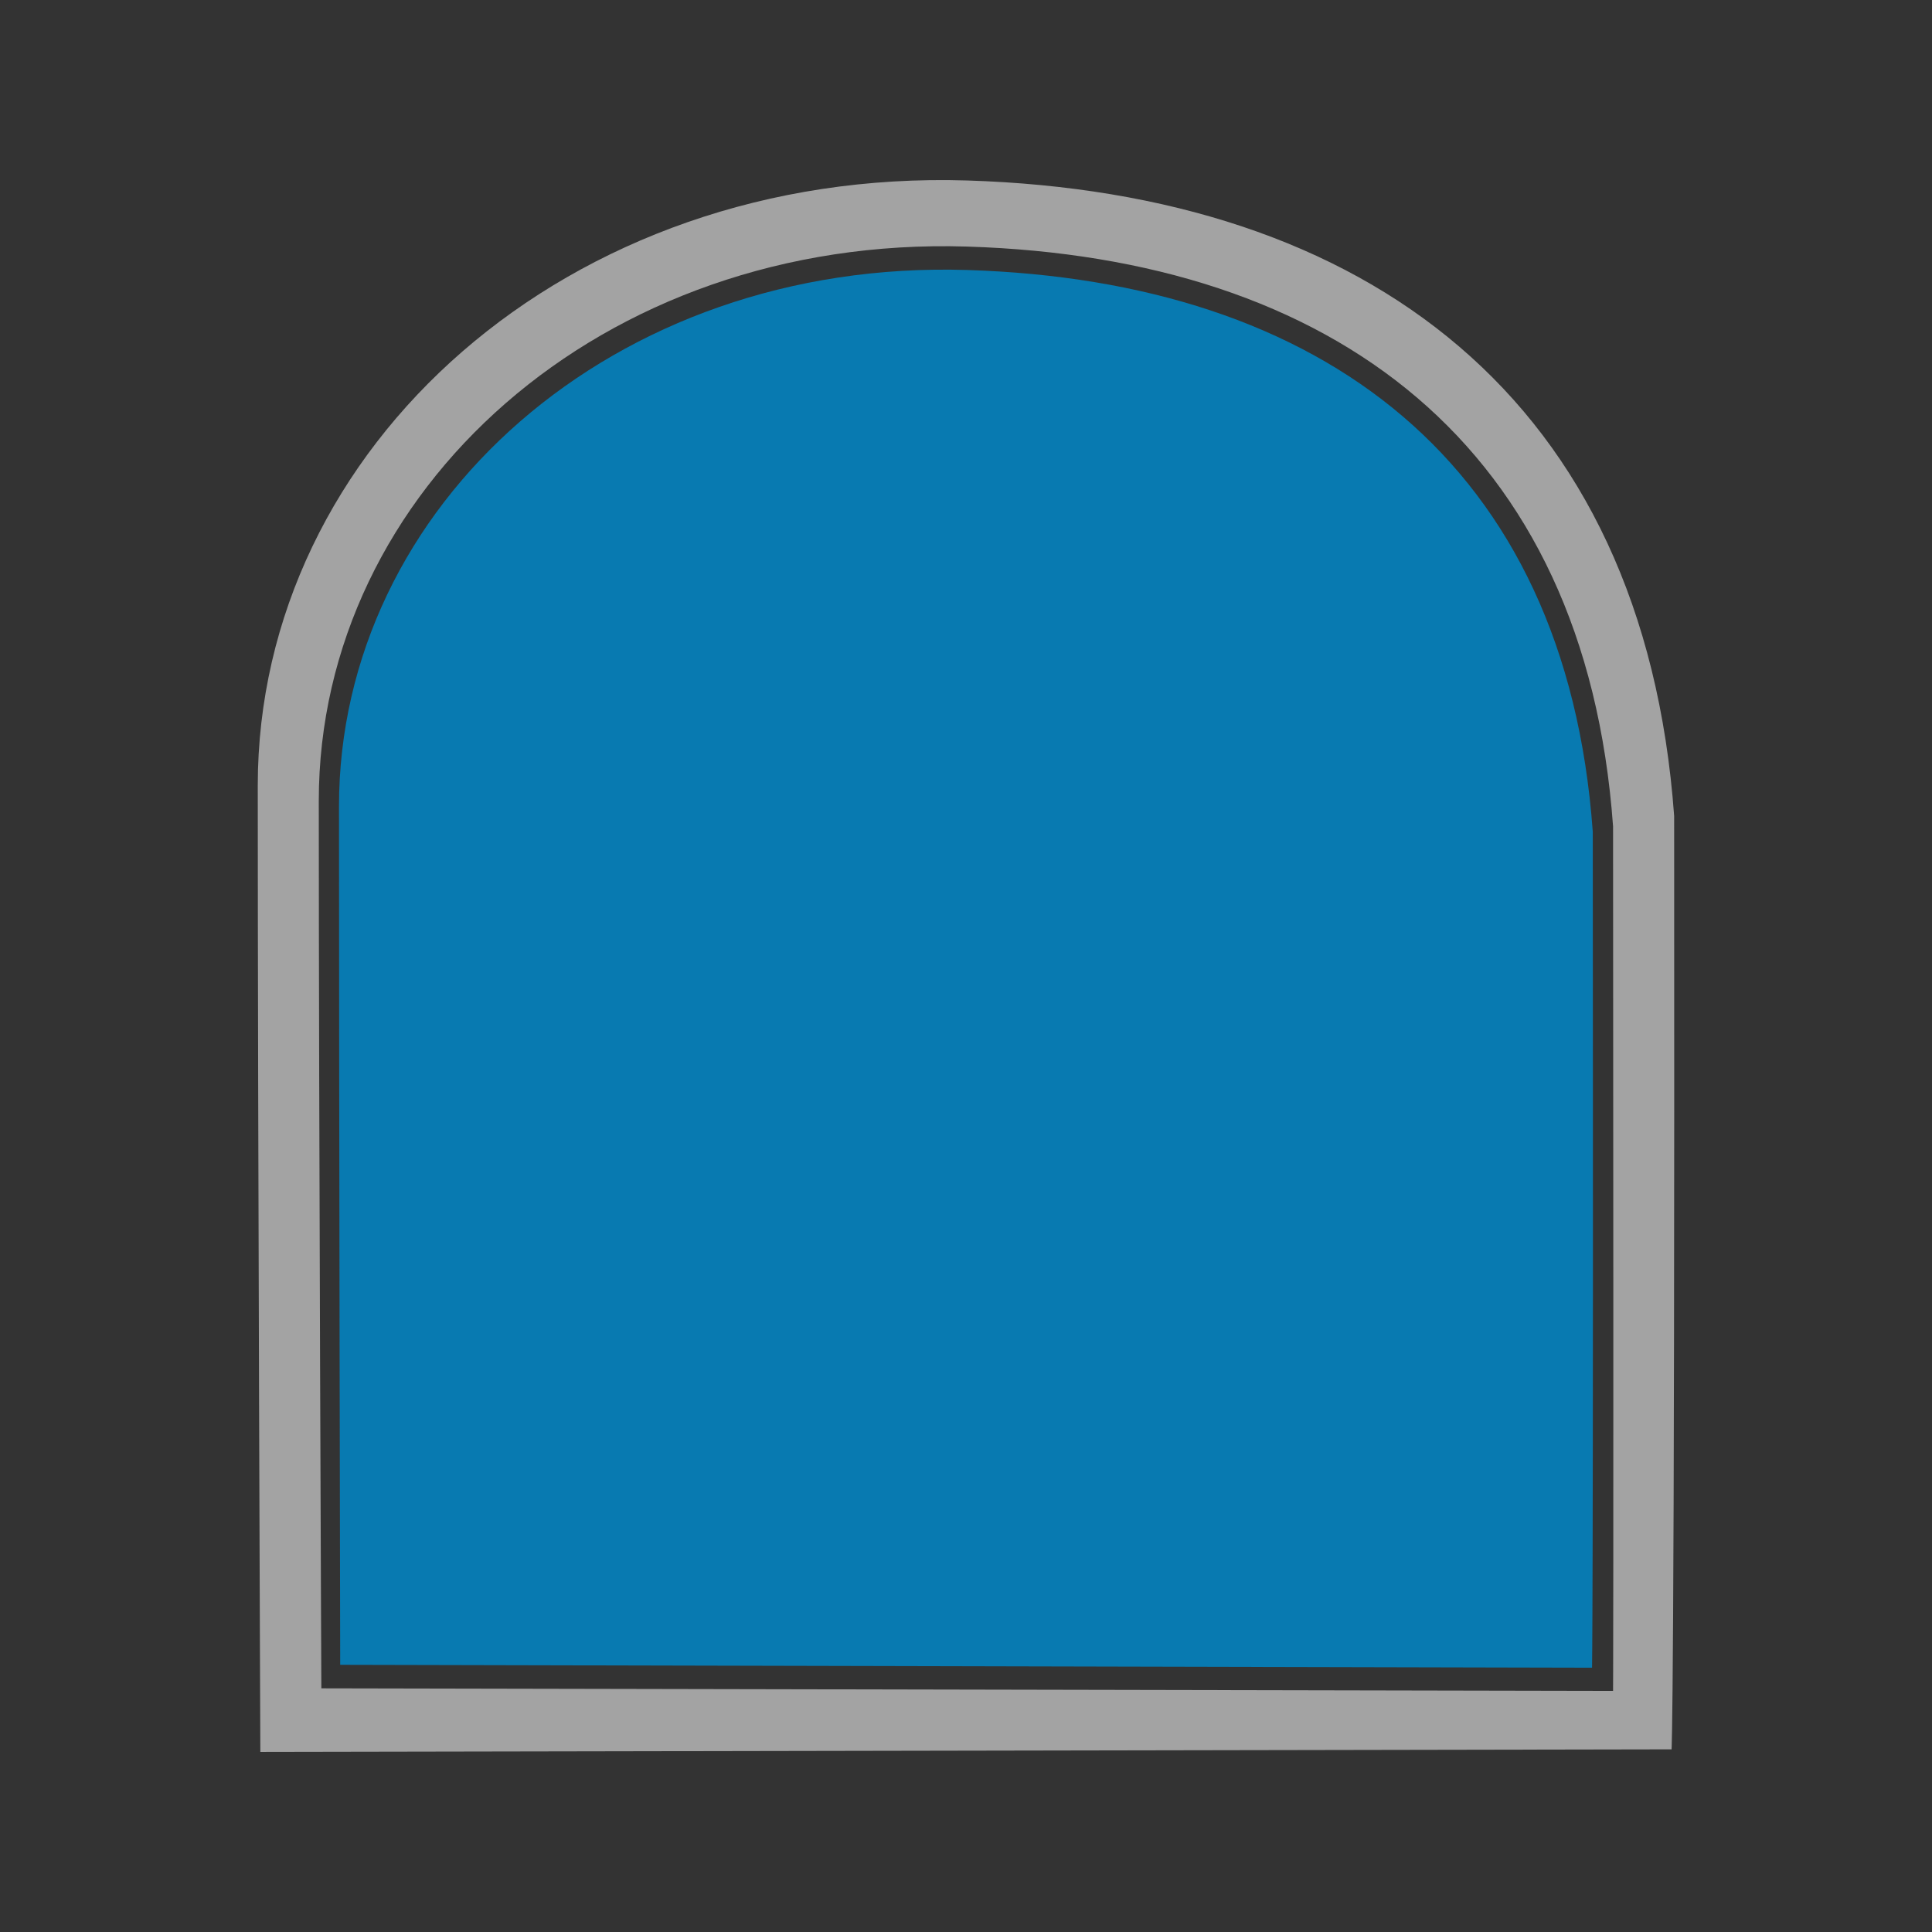 <?xml version="1.0" encoding="UTF-8" standalone="no"?>
<!-- Generator: Adobe Illustrator 16.0.4, SVG Export Plug-In . SVG Version: 6.00 Build 0)  -->

<svg
   xmlns:dc="http://purl.org/dc/elements/1.1/"
   xmlns:cc="http://creativecommons.org/ns#"
   xmlns:rdf="http://www.w3.org/1999/02/22-rdf-syntax-ns#"
   xmlns:svg="http://www.w3.org/2000/svg"
   xmlns="http://www.w3.org/2000/svg"
   xmlns:sodipodi="http://sodipodi.sourceforge.net/DTD/sodipodi-0.dtd"
   xmlns:inkscape="http://www.inkscape.org/namespaces/inkscape"
   version="1.1"
   id="Слой_1"
   x="0px"
   y="0px"
   width="24"
   height="24"
   viewBox="0 0 24 24"
   enable-background="new 0 0 17.113 17.143"
   xml:space="preserve"
   inkscape:version="0.91 r13725"
   sodipodi:docname="h_blue_arc_night_big_shield.svg"><rect x="0" y="0" width="24" height="24" fill="#333333" stroke="none"/><defs
     id="defs11" /><sodipodi:namedview
     pagecolor="#ffffff"
     bordercolor="#666666"
     borderopacity="1"
     objecttolerance="10"
     gridtolerance="10"
     guidetolerance="10"
     inkscape:pageopacity="0"
     inkscape:pageshadow="2"
     inkscape:window-width="1920"
     inkscape:window-height="1006"
     id="namedview9"
     showgrid="true"
     inkscape:zoom="22.627417"
     inkscape:cx="8.8699374"
     inkscape:cy="14.069844"
     inkscape:window-x="1920"
     inkscape:window-y="0"
     inkscape:window-maximized="1"
     inkscape:current-layer="Слой_1"
     inkscape:snap-midpoints="false"
     inkscape:snap-object-midpoints="true"><inkscape:grid
       type="xygrid"
       id="grid2983" /></sodipodi:namedview><path
     d="m 12.014,3.354 c 4.404,0.137 7.441,2.39 7.772,6.977 0.008,9.794 -0.009,10.386 -0.009,10.386 L 4.226,20.681 c 0,0 -0.015,-6.936 -0.015,-10.664 0,-3.728 3.398,-6.801 7.803,-6.663 z"
     id="path3-6-3"
     style="color:#000000;clip-rule:nonzero;display:inline;overflow:visible;visibility:visible;opacity:0.849;isolation:auto;mix-blend-mode:normal;color-interpolation:sRGB;color-interpolation-filters:linearRGB;solid-color:#000000;solid-opacity:1;fill:#0086c7;fill-opacity:1;fill-rule:nonzero;stroke:none;stroke-width:0.032;stroke-linecap:butt;stroke-linejoin:miter;stroke-miterlimit:4;stroke-dasharray:none;stroke-dashoffset:0;stroke-opacity:1;marker:none;color-rendering:auto;image-rendering:auto;shape-rendering:auto;text-rendering:auto;enable-background:accumulate"
     inkscape:connector-curvature="0"
     sodipodi:nodetypes="zccczz" /><path
     style="color:#000000;clip-rule:nonzero;display:inline;overflow:visible;visibility:visible;opacity:1;isolation:auto;mix-blend-mode:normal;color-interpolation:sRGB;color-interpolation-filters:linearRGB;solid-color:#000000;solid-opacity:1;fill:#ffffff;fill-opacity:0.547;fill-rule:nonzero;stroke:none;stroke-width:1;stroke-linecap:butt;stroke-linejoin:miter;stroke-miterlimit:4;stroke-dasharray:none;stroke-dashoffset:0;stroke-opacity:1;marker:none;color-rendering:auto;image-rendering:auto;shape-rendering:auto;text-rendering:auto;enable-background:accumulate"
     d="M 12.015,2.242 C 7.046,2.087 3.202,5.554 3.202,9.76 c 0,4.206 0.032,12.003 0.032,12.003 l 17.531,-0.032 c 0,0 0.04,-0.542 0.032,-11.593 C 20.423,4.963 16.984,2.397 12.015,2.242 Z m 0,0.821 c 4.548,0.142 7.681,2.464 8.023,7.202 0.008,10.115 0,10.74 0,10.74 L 3.992,20.973 c 0,0 -0.032,-7.174 -0.032,-11.024 0,-3.85 3.506,-7.028 8.055,-6.886 z"
     id="path3-8-6"
     inkscape:connector-curvature="0" /></svg>